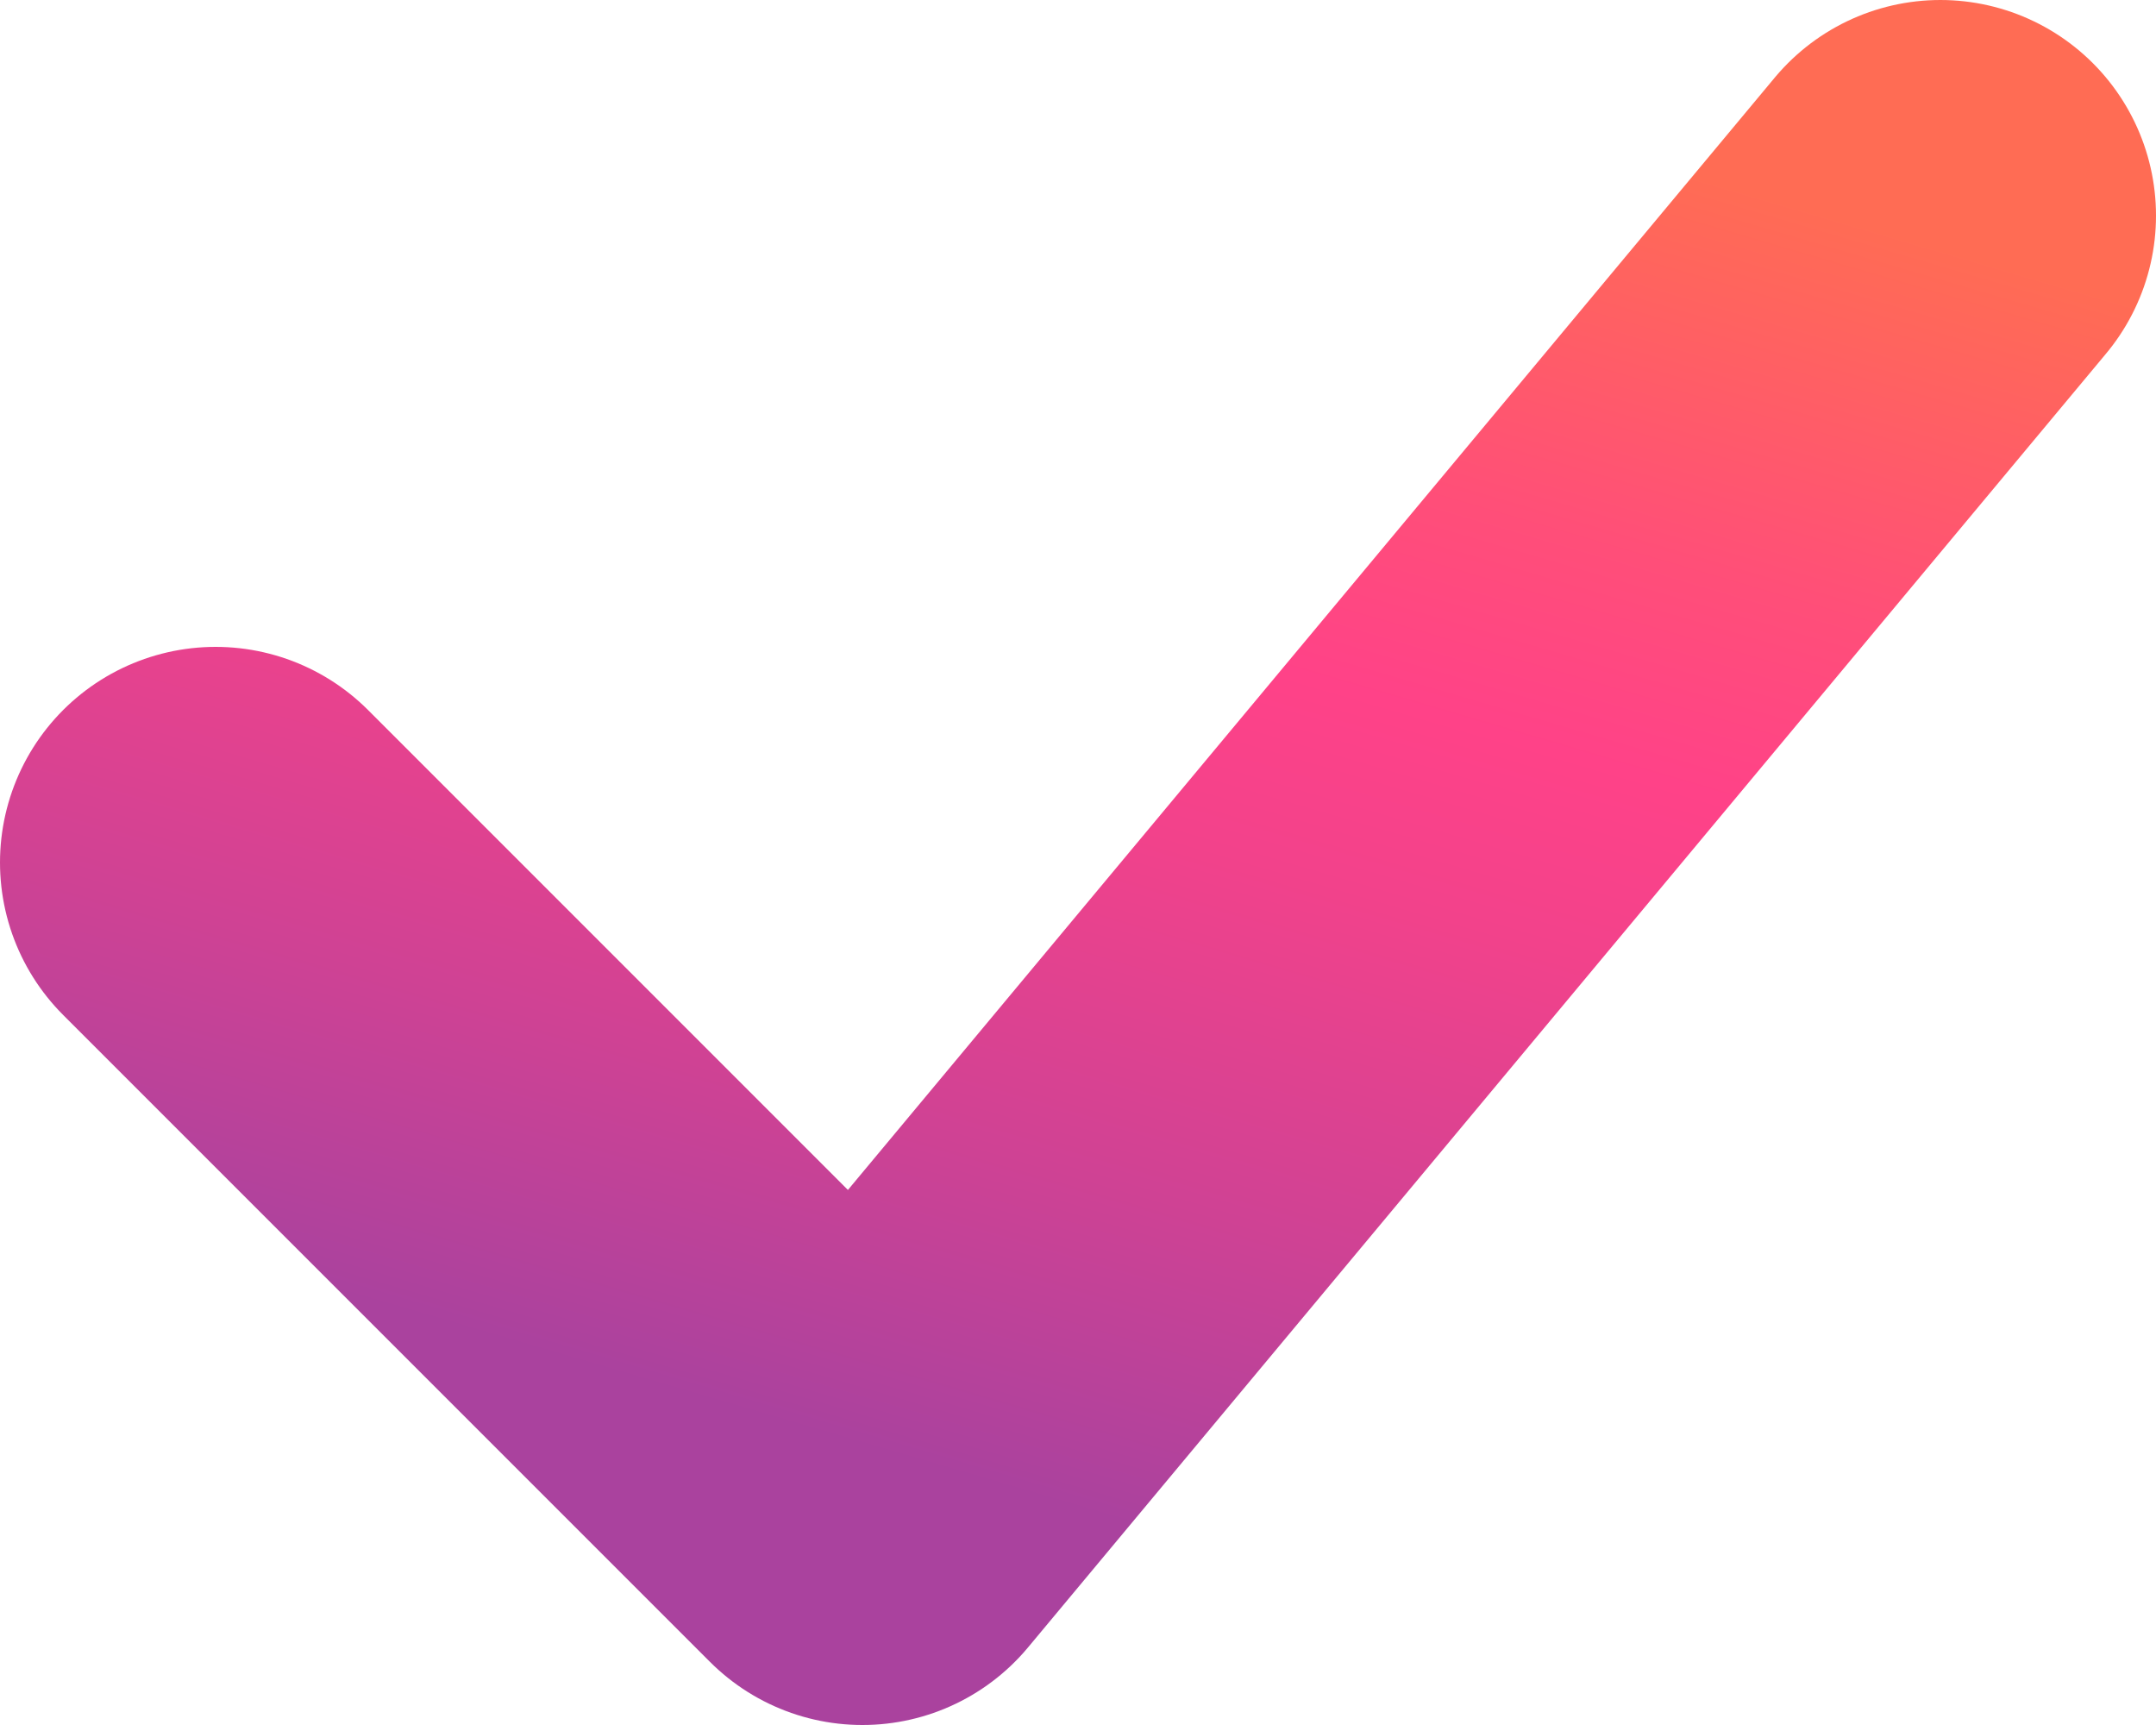 <svg width="10" height="8" viewBox="0 0 10 8" fill="none" xmlns="http://www.w3.org/2000/svg">
<path d="M9 1L4 7L1 4" stroke="url(#paint0_linear_383_10026)" stroke-width="2" stroke-linecap="round" stroke-linejoin="round"/>
<defs>
<linearGradient id="paint0_linear_383_10026" x1="6.687" y1="0.465" x2="4.609" y2="7.554" gradientUnits="userSpaceOnUse">
<stop stop-color="#FF6C54"/>
<stop offset="0.242" stop-color="#FF4E79"/>
<stop offset="0.372" stop-color="#FF4288"/>
<stop offset="0.491" stop-color="#F2428B"/>
<stop offset="0.711" stop-color="#CF4294"/>
<stop offset="0.913" stop-color="#AA429E"/>
</linearGradient>
</defs>
</svg>
